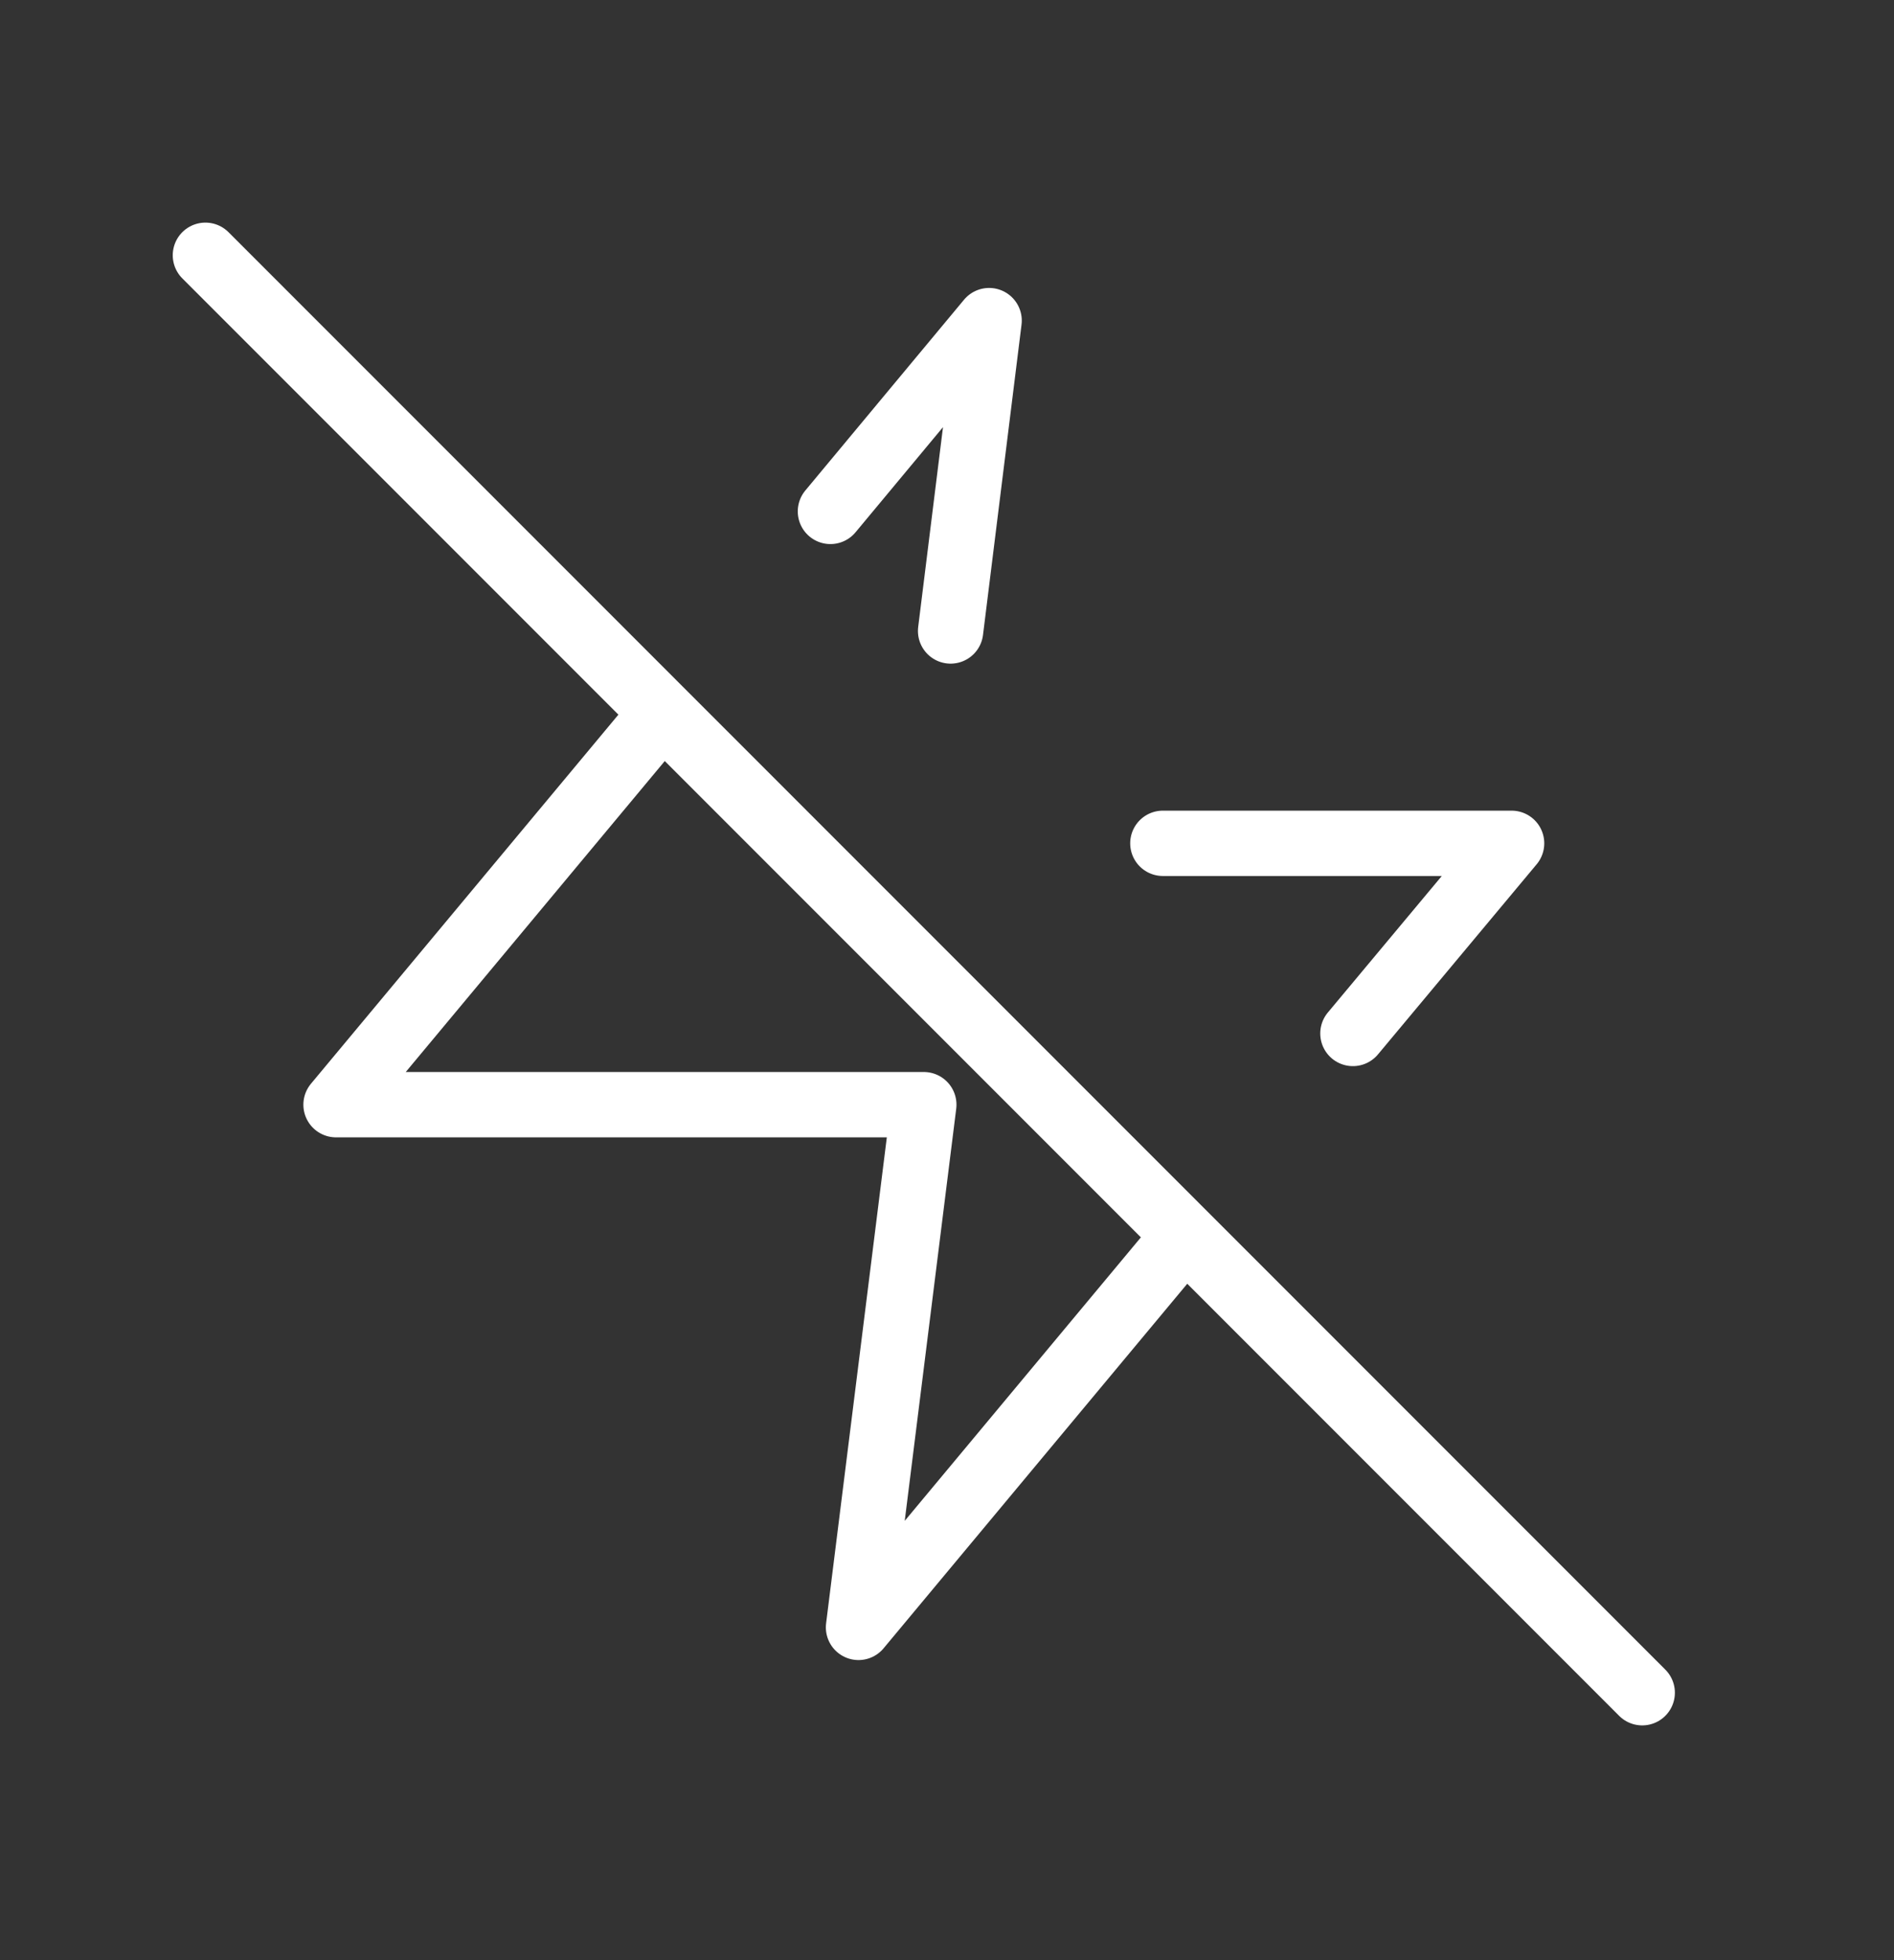 <svg width="29" height="30" viewBox="0 0 29 30" fill="none" xmlns="http://www.w3.org/2000/svg">
<rect x="0" y="0" width="29" height="30" fill="#333333" stroke="none"/>
<path d="M14.555 9.657L15.145 4.907L12.715 7.827M20.715 15.817L23.145 12.907H17.805M10.145 10.907L5.145 16.907H14.145L13.145 24.907L18.145 18.907M3.145 3.907L25.145 25.907" stroke="white" stroke-linecap="round" stroke-linejoin="round"/>
</svg>
